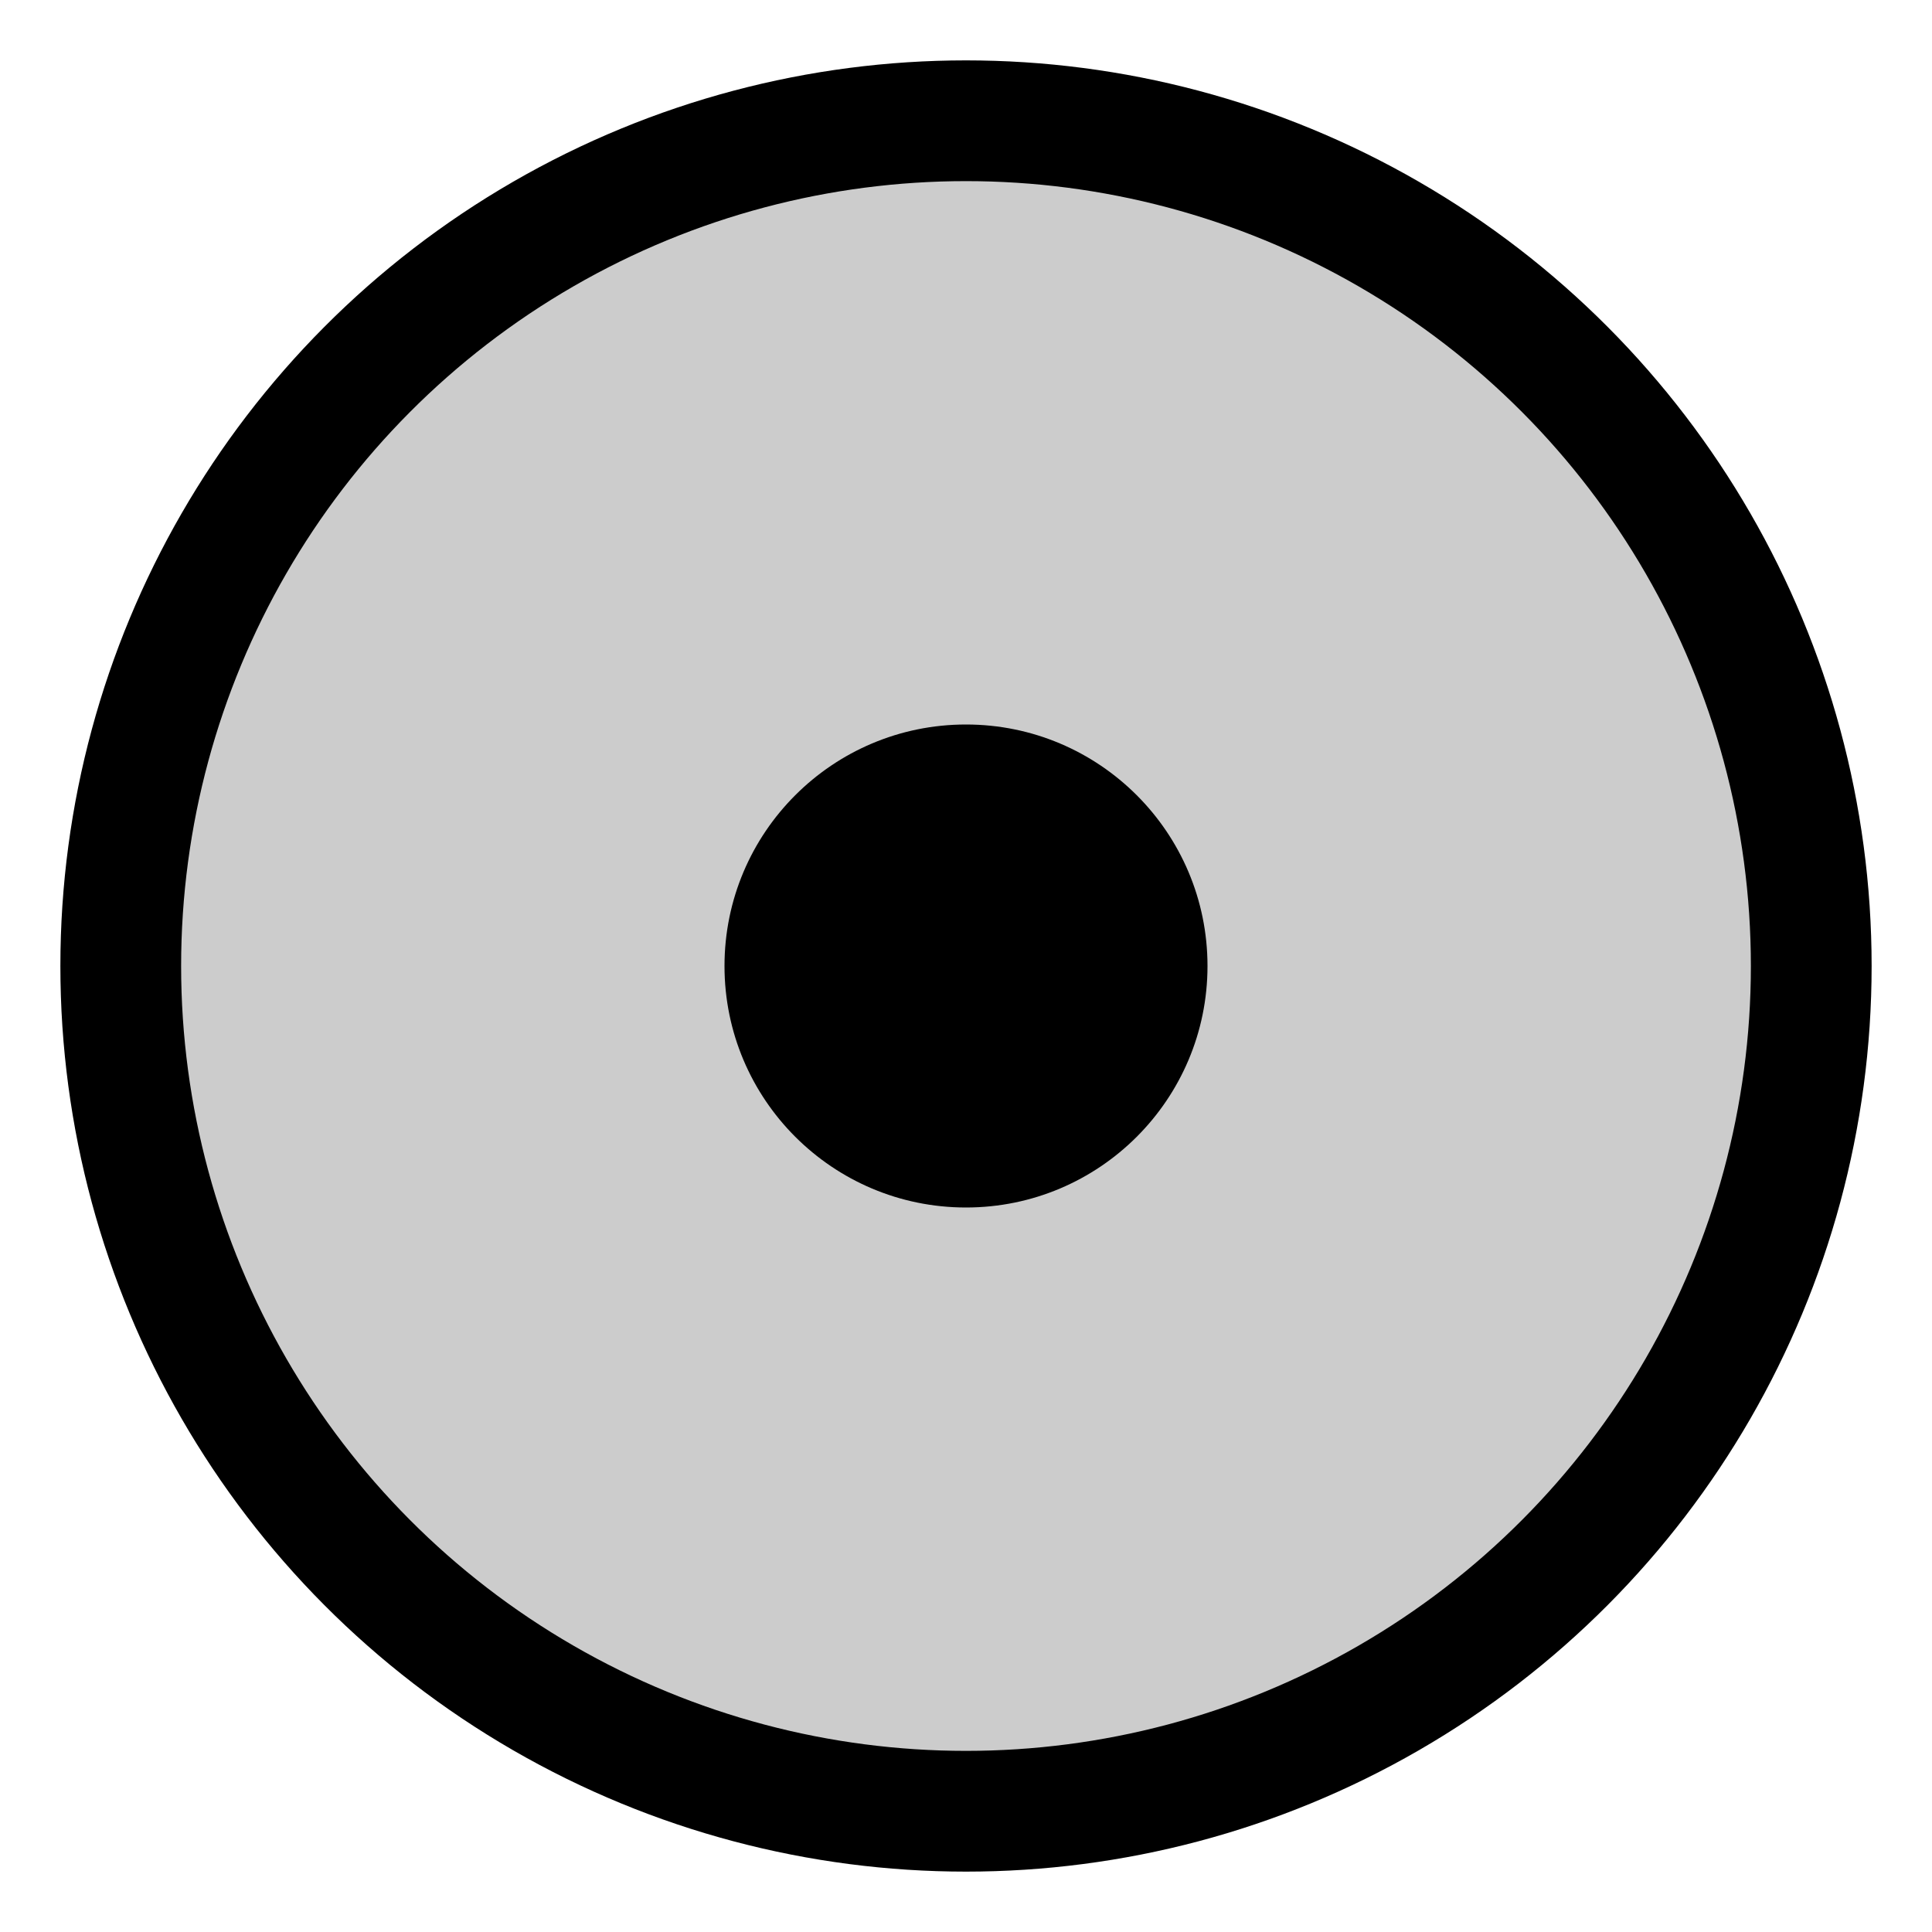 <svg width="16" height="16" xmlns="http://www.w3.org/2000/svg">
  <!-- Círculo exterior con relleno gris claro -->
  <circle cx="8" cy="8" r="7" stroke="black" fill="#cccccc"/>
  <!-- Círculo interior -->
  <circle cx="8" cy="8" r="2" fill="black"/>
</svg>

